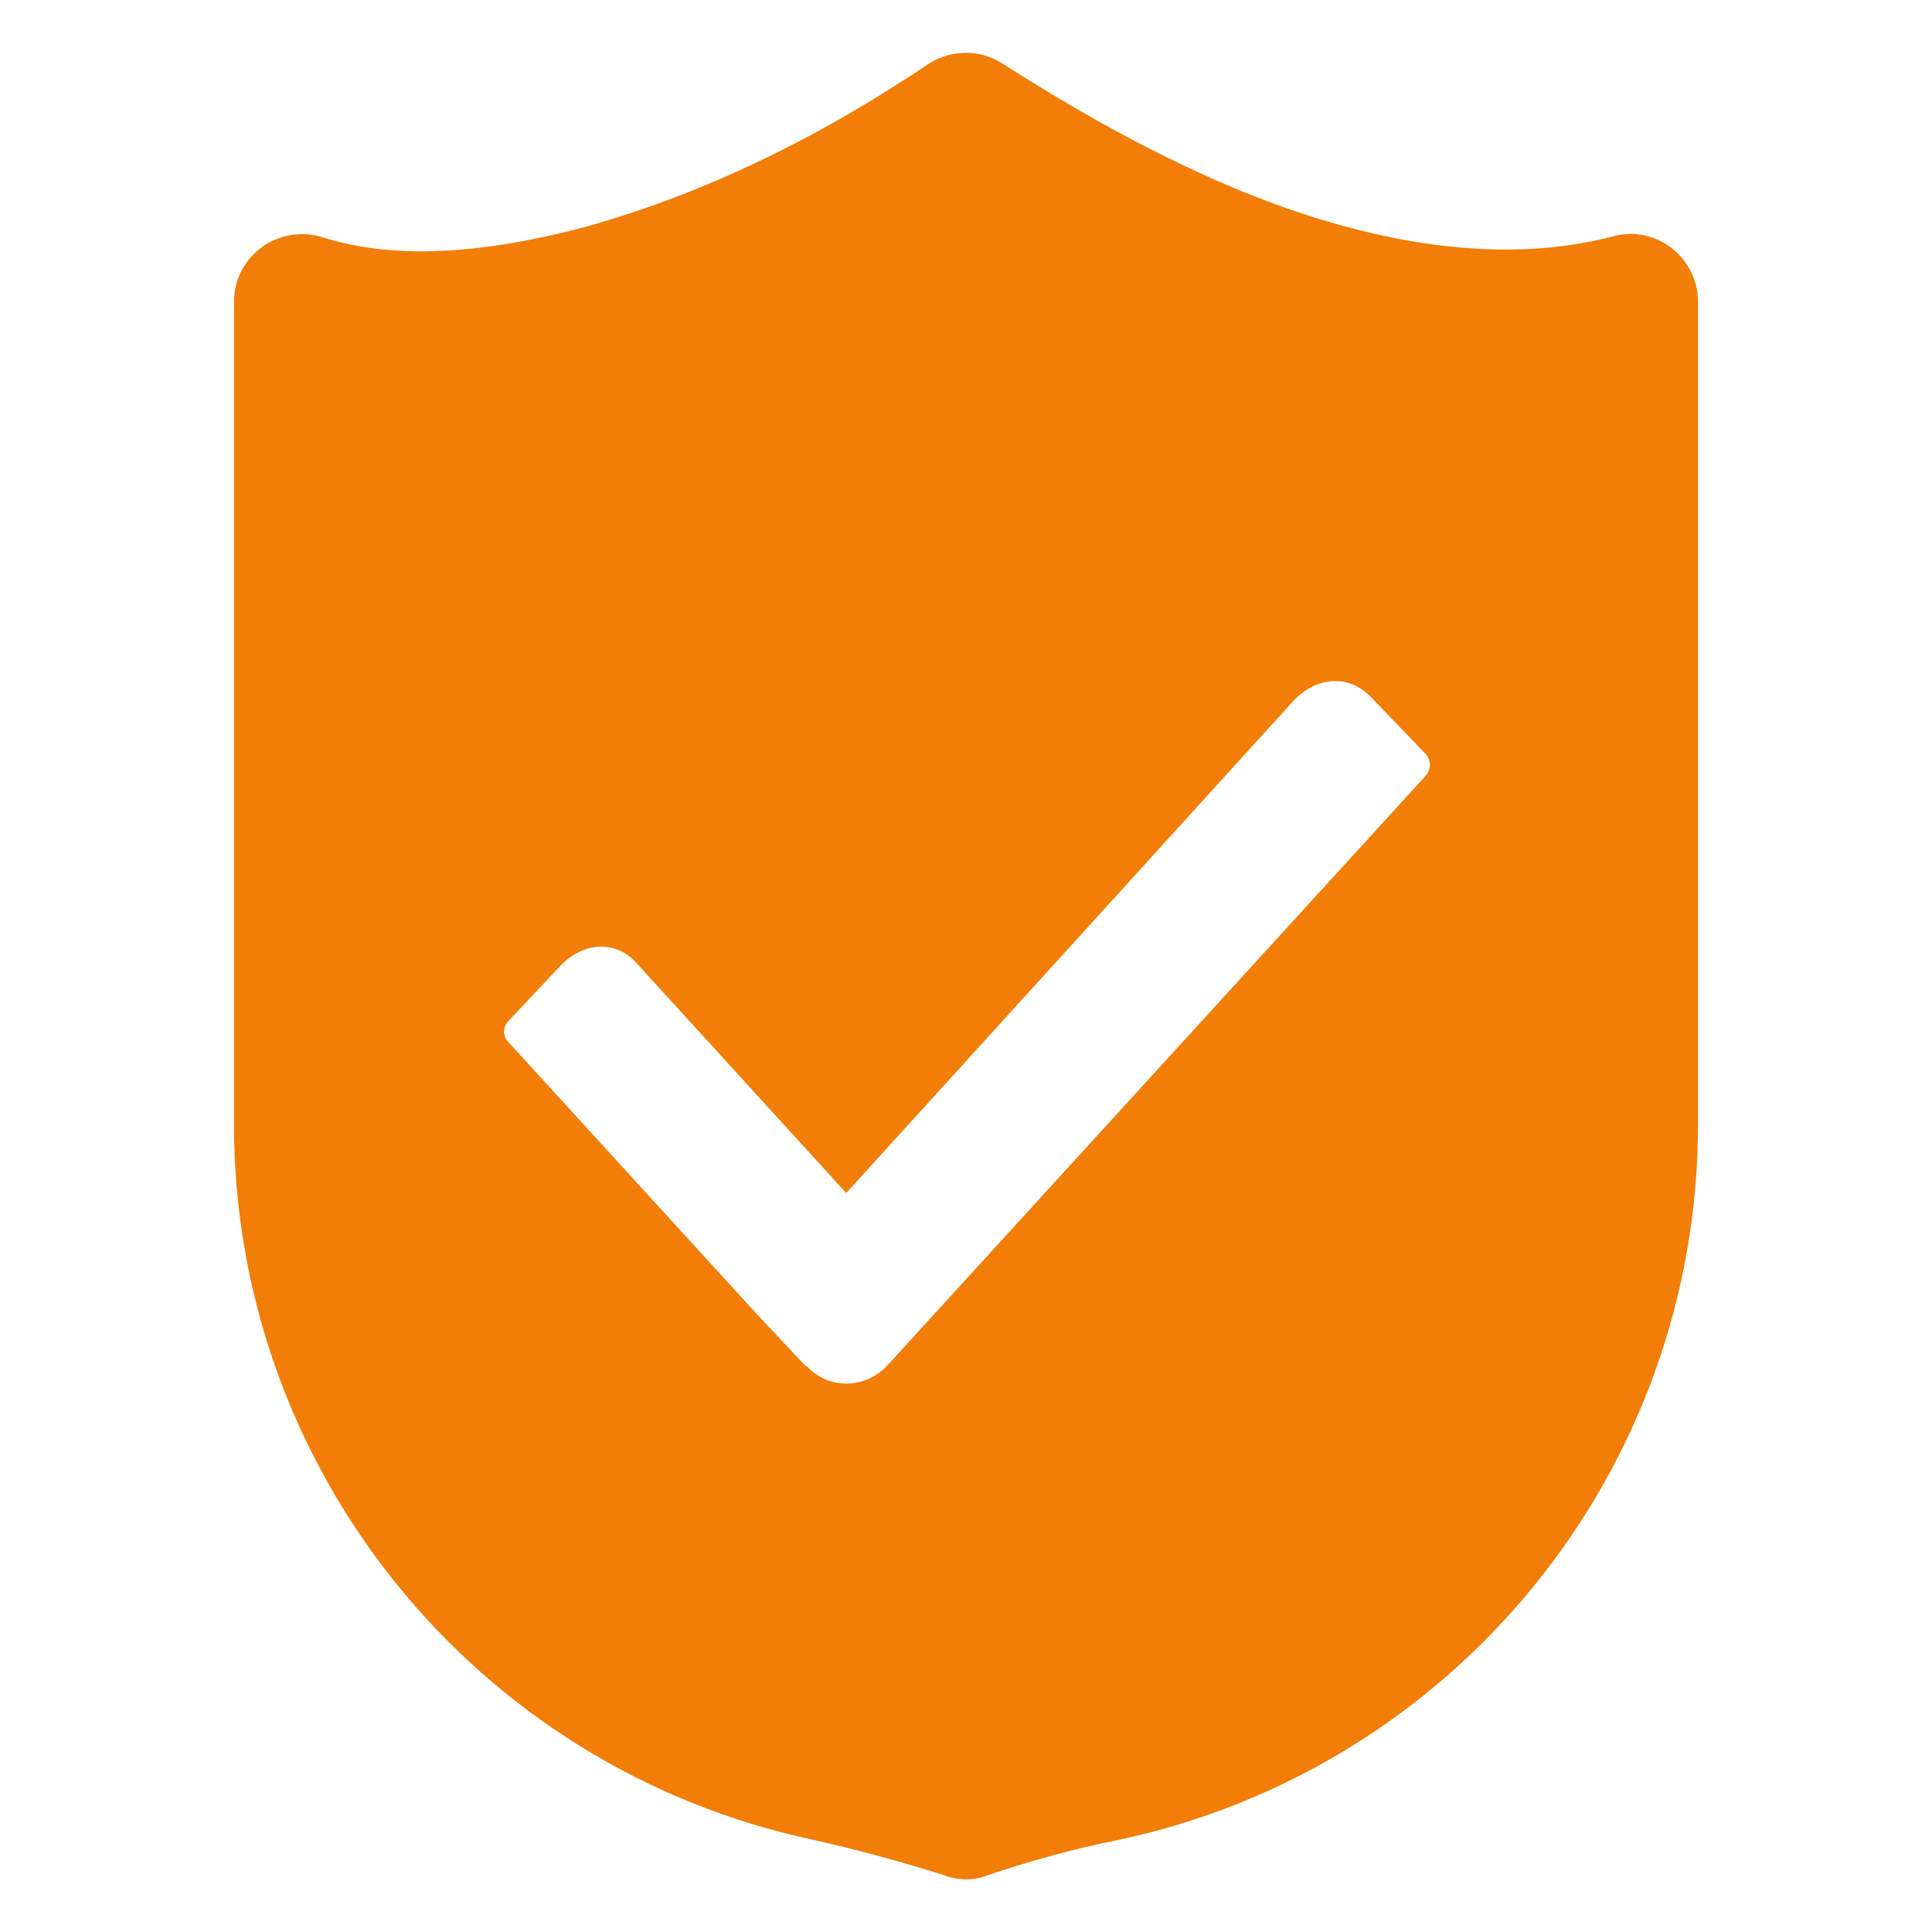 <svg xmlns="http://www.w3.org/2000/svg" xmlns:xlink="http://www.w3.org/1999/xlink" width="18"
    height="18" viewBox="0 0 18 18" fill="none">
    <defs>
        <rect id="path_0" x="0" y="0" width="18" height="18" />
    </defs>
    <g opacity="1" transform="translate(0 0)  rotate(0 9 9)">
        <mask id="bg-mask-0" fill="white">
            <use xlink:href="#path_0"></use>
        </mask>
        <g mask="url(#bg-mask-0)">
            <path id="分组 1" fill-rule="evenodd" style="fill:#F27D07"
                transform="translate(2.18 0.492)  rotate(0 6.82 8.508)"
                opacity="1"
                d="M0 2.32L0 9.98C0 13.2 2.25 15.98 5.4 16.65C5.8 16.74 6.21 16.85 6.62 16.98C6.75 17.03 6.89 17.03 7.02 16.98C7.43 16.84 7.84 16.73 8.24 16.65C11.39 15.98 13.64 13.2 13.64 9.98L13.64 2.32C13.64 1.91 13.25 1.6 12.85 1.71C12.12 1.9 11.29 1.87 10.36 1.62C9.39 1.36 8.33 0.85 7.16 0.1C6.94 -0.04 6.67 -0.03 6.46 0.11C5.39 0.83 4.32 1.33 3.28 1.62C2.27 1.89 1.46 1.92 0.83 1.72C0.42 1.59 0 1.89 0 2.32Z M5.334 12.233C5.534 12.454 5.874 12.454 6.084 12.233L11.104 6.734C11.154 6.674 11.154 6.594 11.104 6.534L10.594 6.004C10.384 5.784 10.084 5.814 9.874 6.034L5.704 10.623L3.744 8.474C3.544 8.254 3.234 8.294 3.034 8.514L2.554 9.024C2.504 9.074 2.504 9.164 2.554 9.214L4.874 11.754L4.874 11.754L5.324 12.233L5.334 12.233Z " />
        </g>
    </g>
</svg>